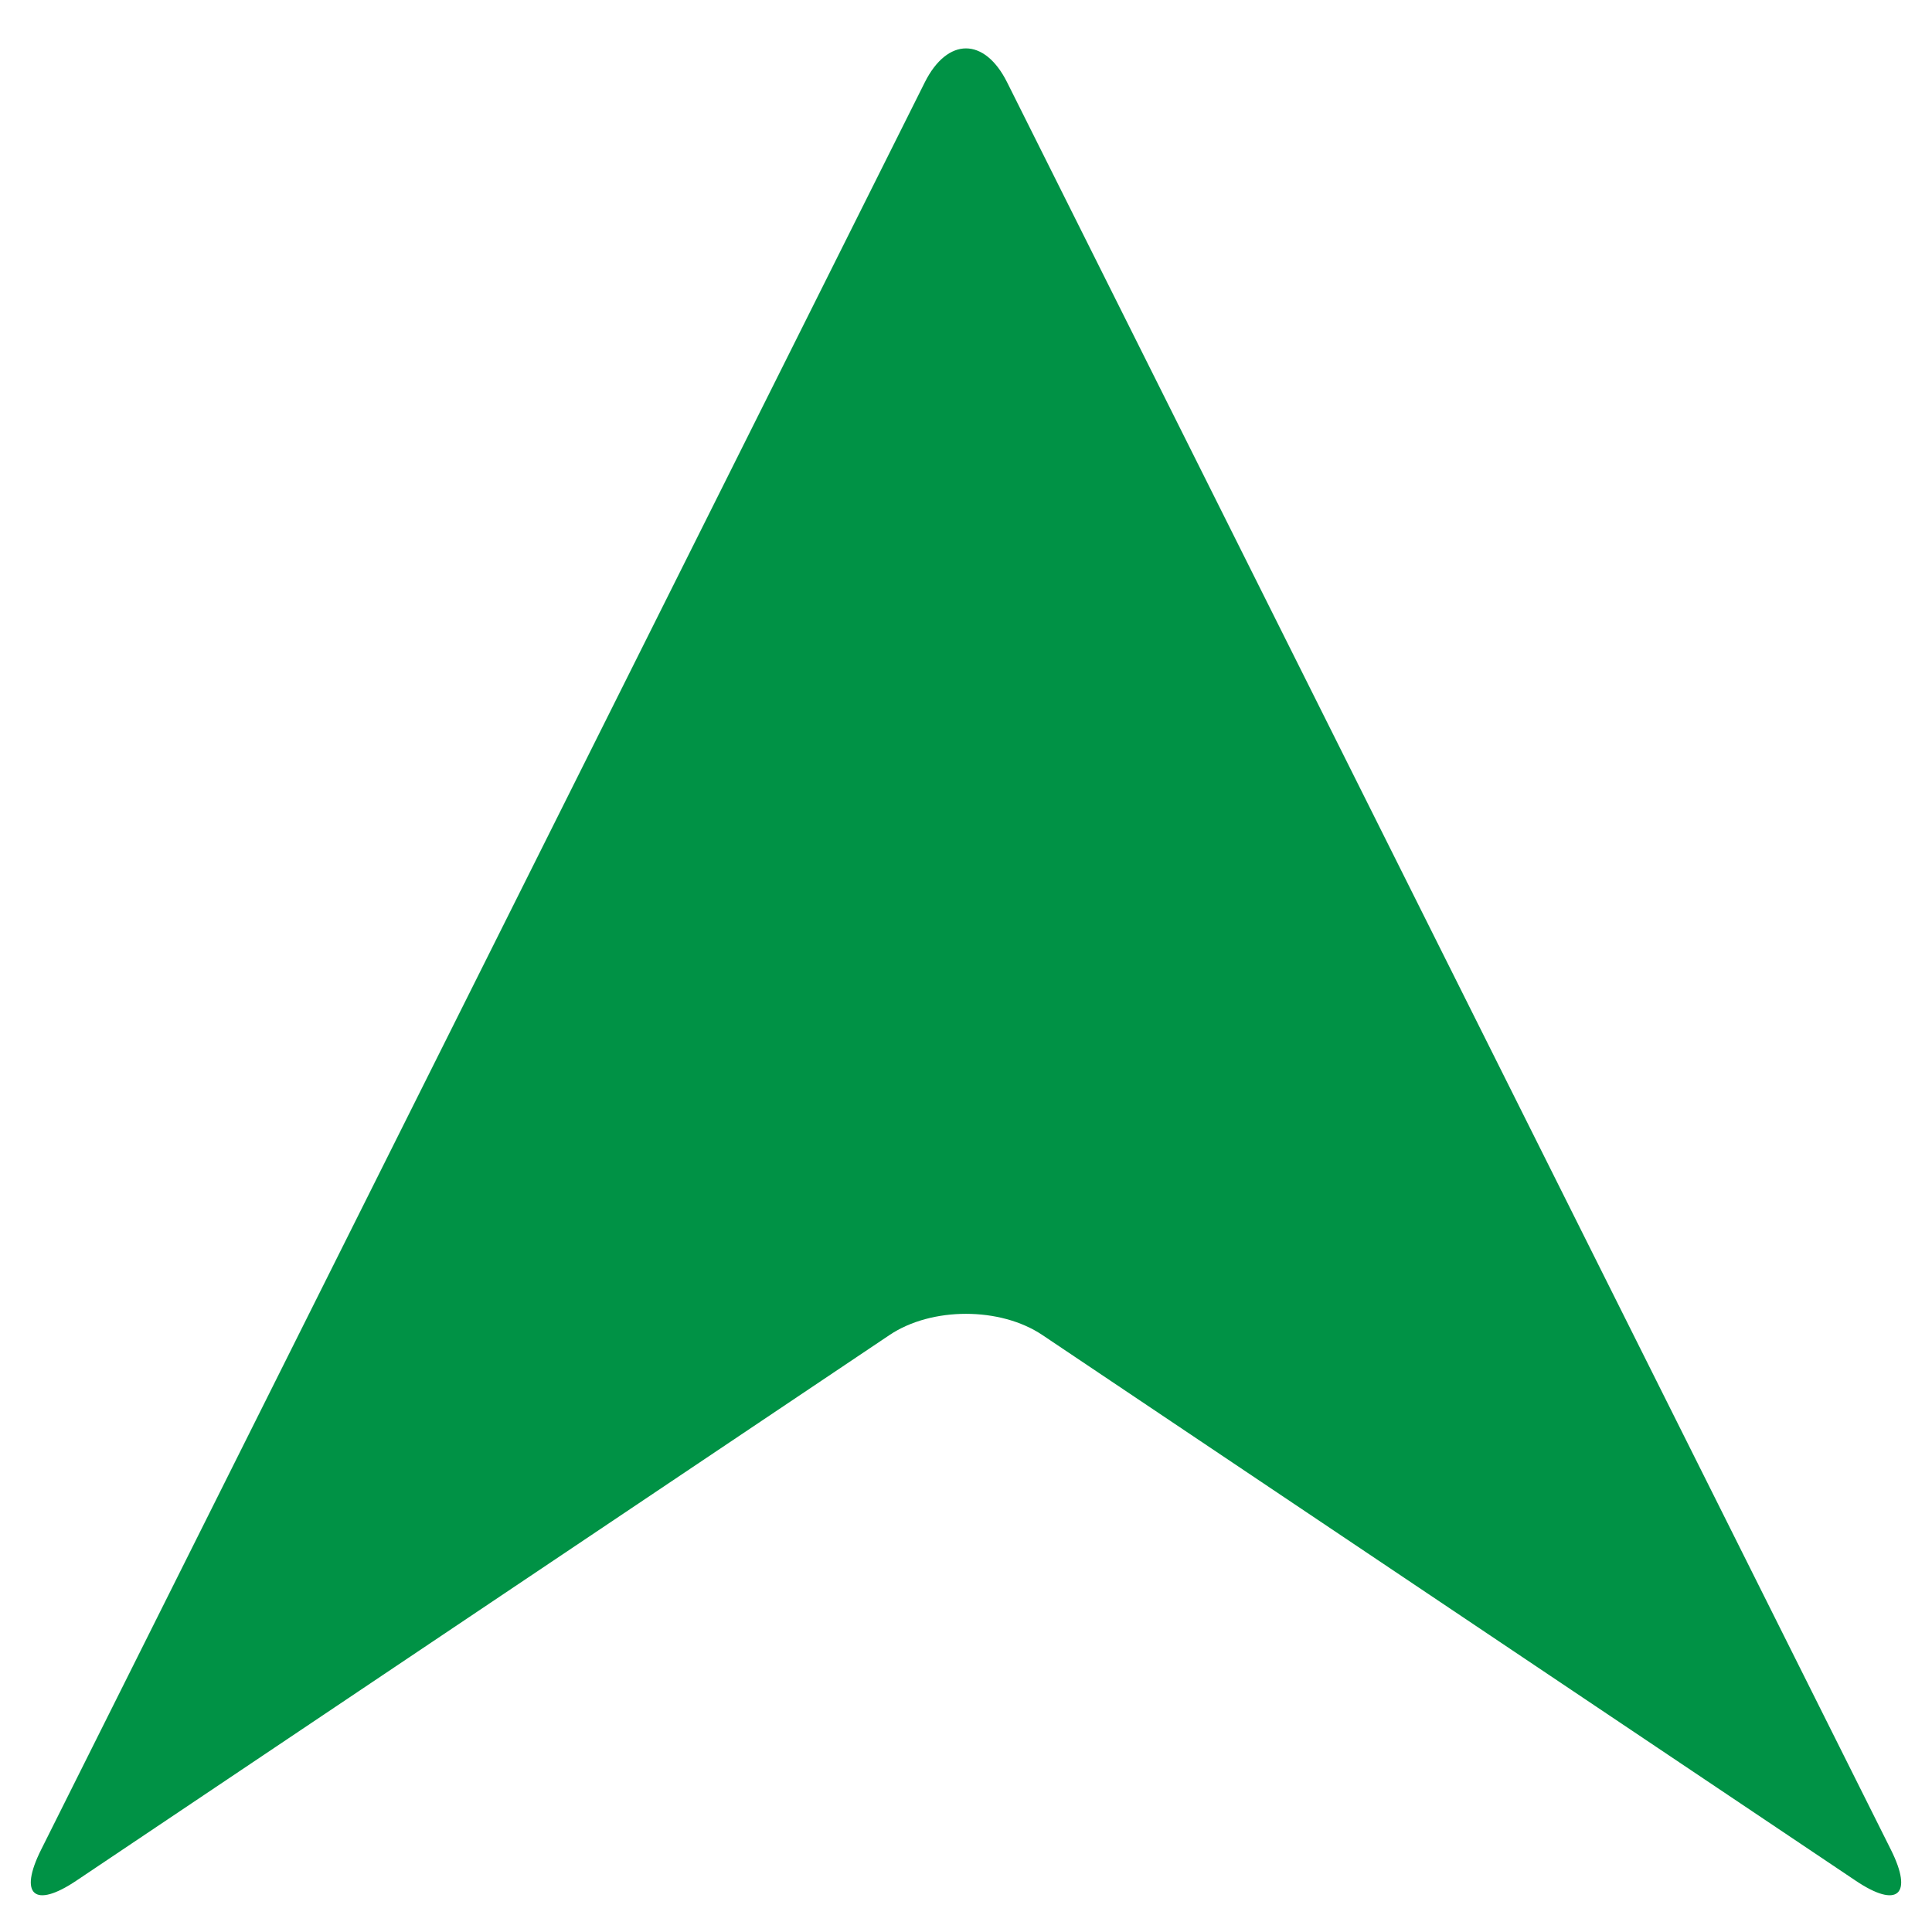 <?xml version="1.0" encoding="utf-8"?>
<!-- Generator: Adobe Illustrator 14.0.0, SVG Export Plug-In . SVG Version: 6.00 Build 43363)  -->
<!DOCTYPE svg PUBLIC "-//W3C//DTD SVG 1.1//EN" "http://www.w3.org/Graphics/SVG/1.1/DTD/svg11.dtd">
<svg version="1.1" id="Layer_1" xmlns="http://www.w3.org/2000/svg" xmlns:xlink="http://www.w3.org/1999/xlink" x="0px" y="0px"
	 width="21px" height="21px" viewBox="0 0 21 21" enable-background="new 0 0 21 21" xml:space="preserve">
<path fill="#009245" d="M10.947,0.895c-0.246-0.492-0.648-0.492-0.895,0L0.447,20.105c-0.246,0.492-0.074,0.644,0.383,0.337
	l8.839-5.931c0.457-0.307,1.204-0.307,1.661,0l8.84,5.931c0.456,0.307,0.629,0.155,0.383-0.337L10.947,0.895z"/>
</svg>
